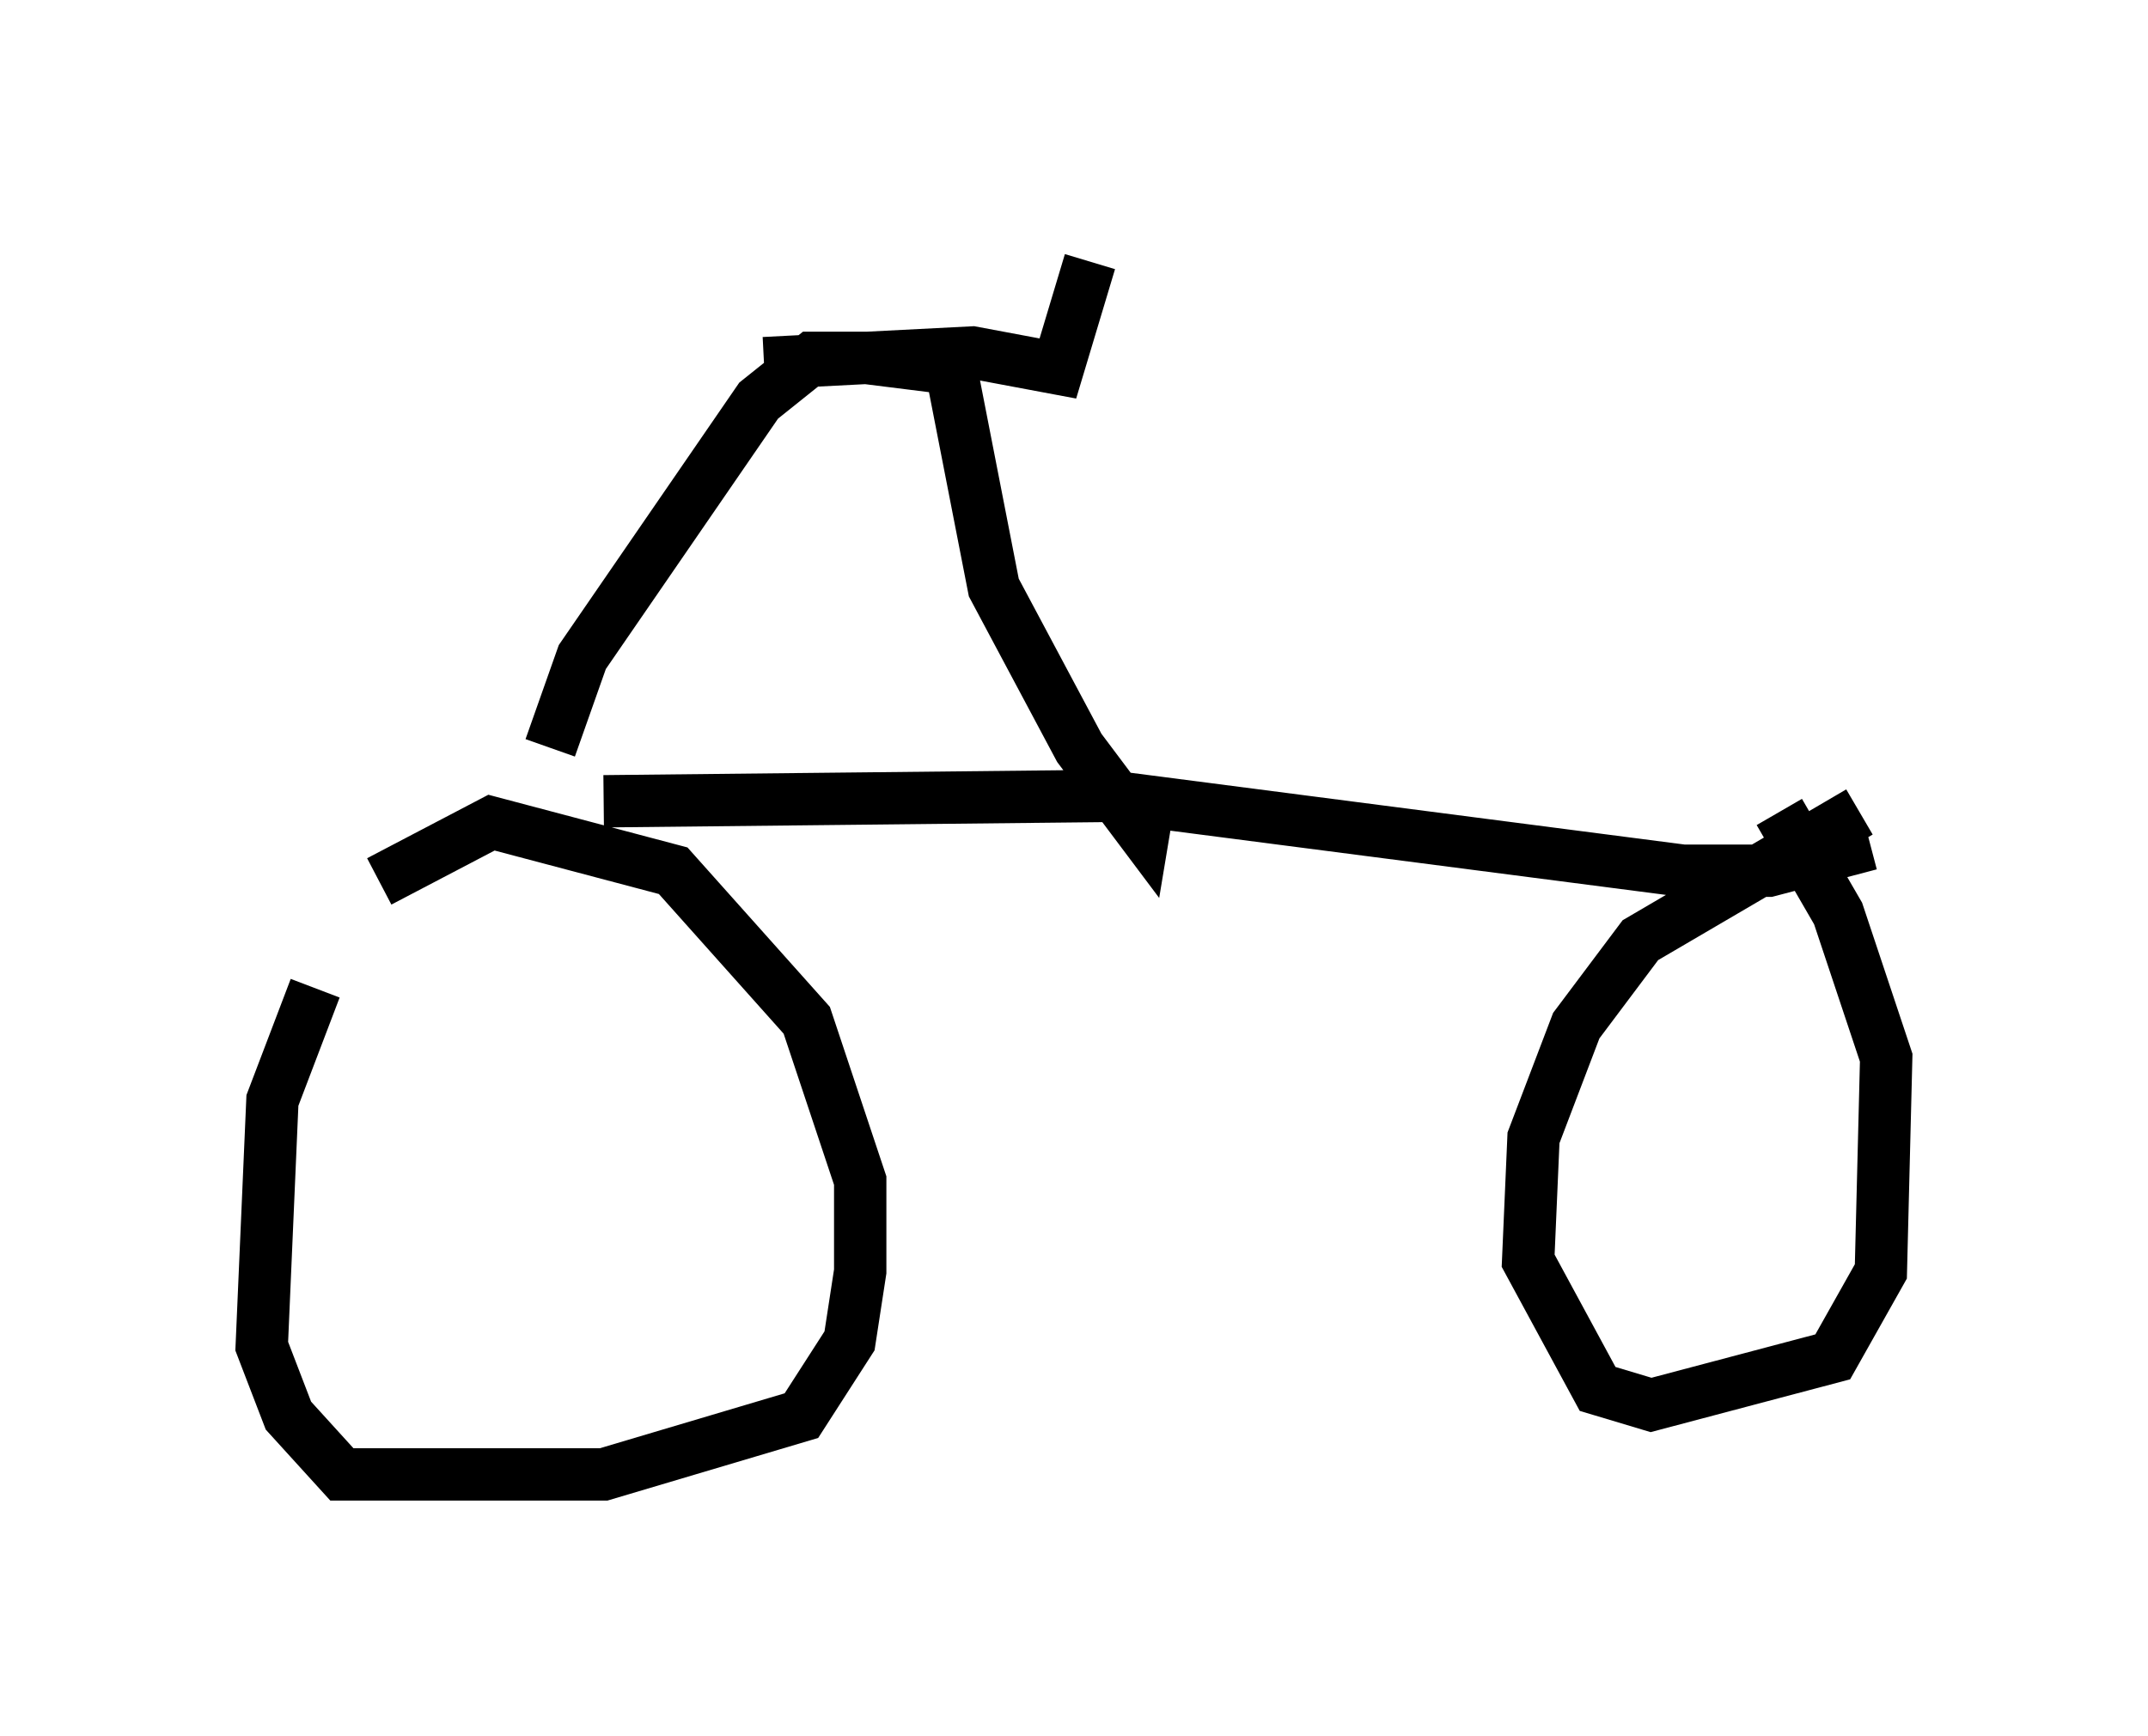 <?xml version="1.0" encoding="utf-8" ?>
<svg baseProfile="full" height="33.173" version="1.1" width="41.034" xmlns="http://www.w3.org/2000/svg" xmlns:ev="http://www.w3.org/2001/xml-events" xmlns:xlink="http://www.w3.org/1999/xlink"><defs /><rect fill="white" height="33.173" width="41.034" x="0" y="0" /><path d="M8.471, 17.454 m-2.45, 1.429 l-0.817, 2.144 -0.204, 4.696 l0.51, 1.327 1.021, 1.123 l5.002, 0.0 3.777, -1.123 l0.919, -1.429 0.204, -1.327 l0.0, -1.735 -1.021, -3.063 l-2.552, -2.858 -3.471, -0.919 l-2.144, 1.123 m28.277, -1.327 l-4.185, 2.45 -1.225, 1.633 l-0.817, 2.144 -0.102, 2.348 l1.327, 2.45 1.021, 0.306 l3.471, -0.919 0.919, -1.633 l0.102, -4.083 -0.919, -2.756 l-1.123, -1.94 m-22.459, -0.204 l9.596, -0.102 11.025, 1.429 l1.633, 0.0 1.94, -0.51 m-25.215, -1.838 l0.613, -1.735 3.369, -4.9 l1.021, -0.817 1.021, 0.0 l1.633, 0.204 0.817, 4.185 l1.633, 3.063 1.225, 1.633 l0.102, -0.613 m-7.35, -8.371 l3.981, -0.204 1.633, 0.306 l0.613, -2.042 " fill="none" stroke="black" stroke-width="1" /></svg>